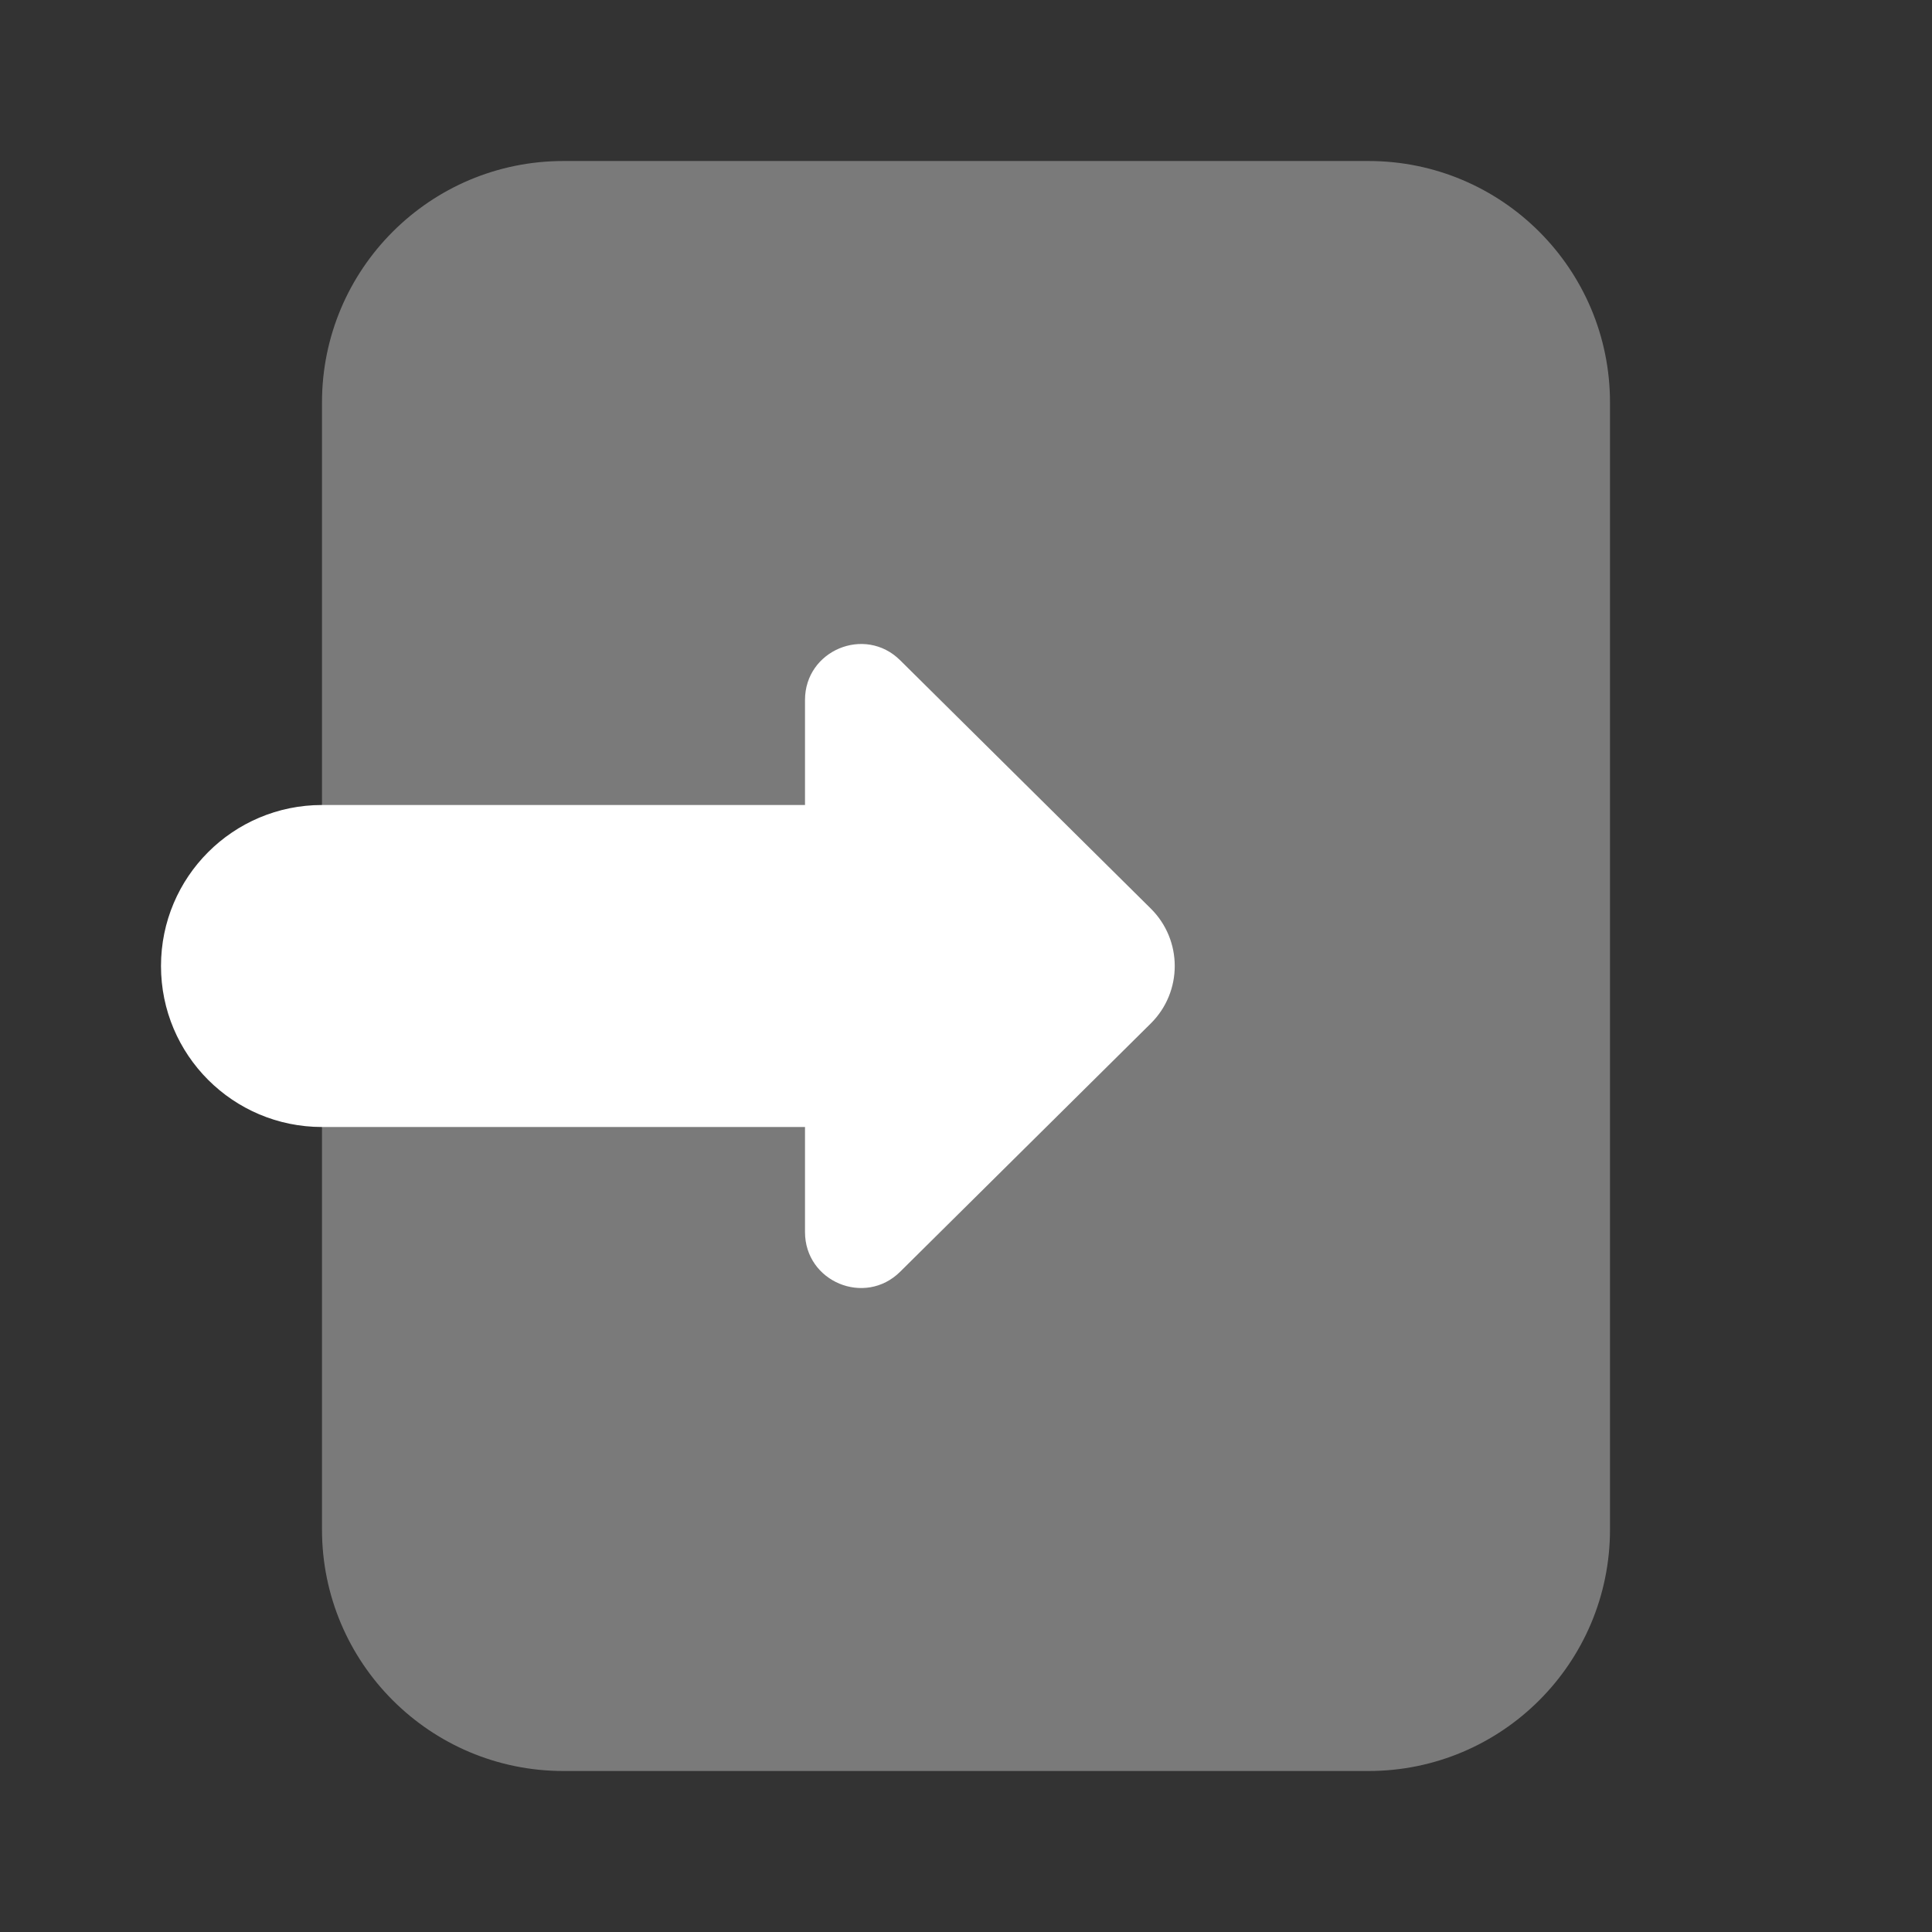 <svg xmlns="http://www.w3.org/2000/svg" x="0px" y="0px"
width="24" height="24"
viewBox="0 0 172 172"
style=" fill:#000000;"><rect x="0" y="0" width="172" height="172" fill="#333333" stroke="none"/><g fill="none" fill-rule="nonzero" stroke="none" stroke-width="1" stroke-linecap="butt" stroke-linejoin="miter" stroke-miterlimit="10" stroke-dasharray="" stroke-dashoffset="0" font-family="none" font-weight="none" font-size="none" text-anchor="none" style="mix-blend-mode: normal"><path d="M0,172v-172h172v172z" fill="none"></path><g fill="#ffffff"><path d="M121.833,157.667h-71.667c-11.875,0 -21.5,-9.625 -21.5,-21.5v-100.333c0,-11.875 9.625,-21.5 21.5,-21.5h71.667c11.875,0 21.5,9.625 21.5,21.5v100.333c0,11.875 -9.625,21.5 -21.5,21.5z" opacity="0.35"></path><path d="M78.833,71.667h-50.167c-7.919,0 -14.333,6.414 -14.333,14.333c0,7.919 6.414,14.333 14.333,14.333h50.167z"></path><path d="M71.667,109.686c0,4.422 5.332,6.644 8.471,3.533l22.317,-22.109c2.838,-2.817 2.838,-7.403 0,-10.22l-22.317,-22.109c-3.139,-3.11 -8.471,-0.881 -8.471,3.533z"></path></g></g></svg>